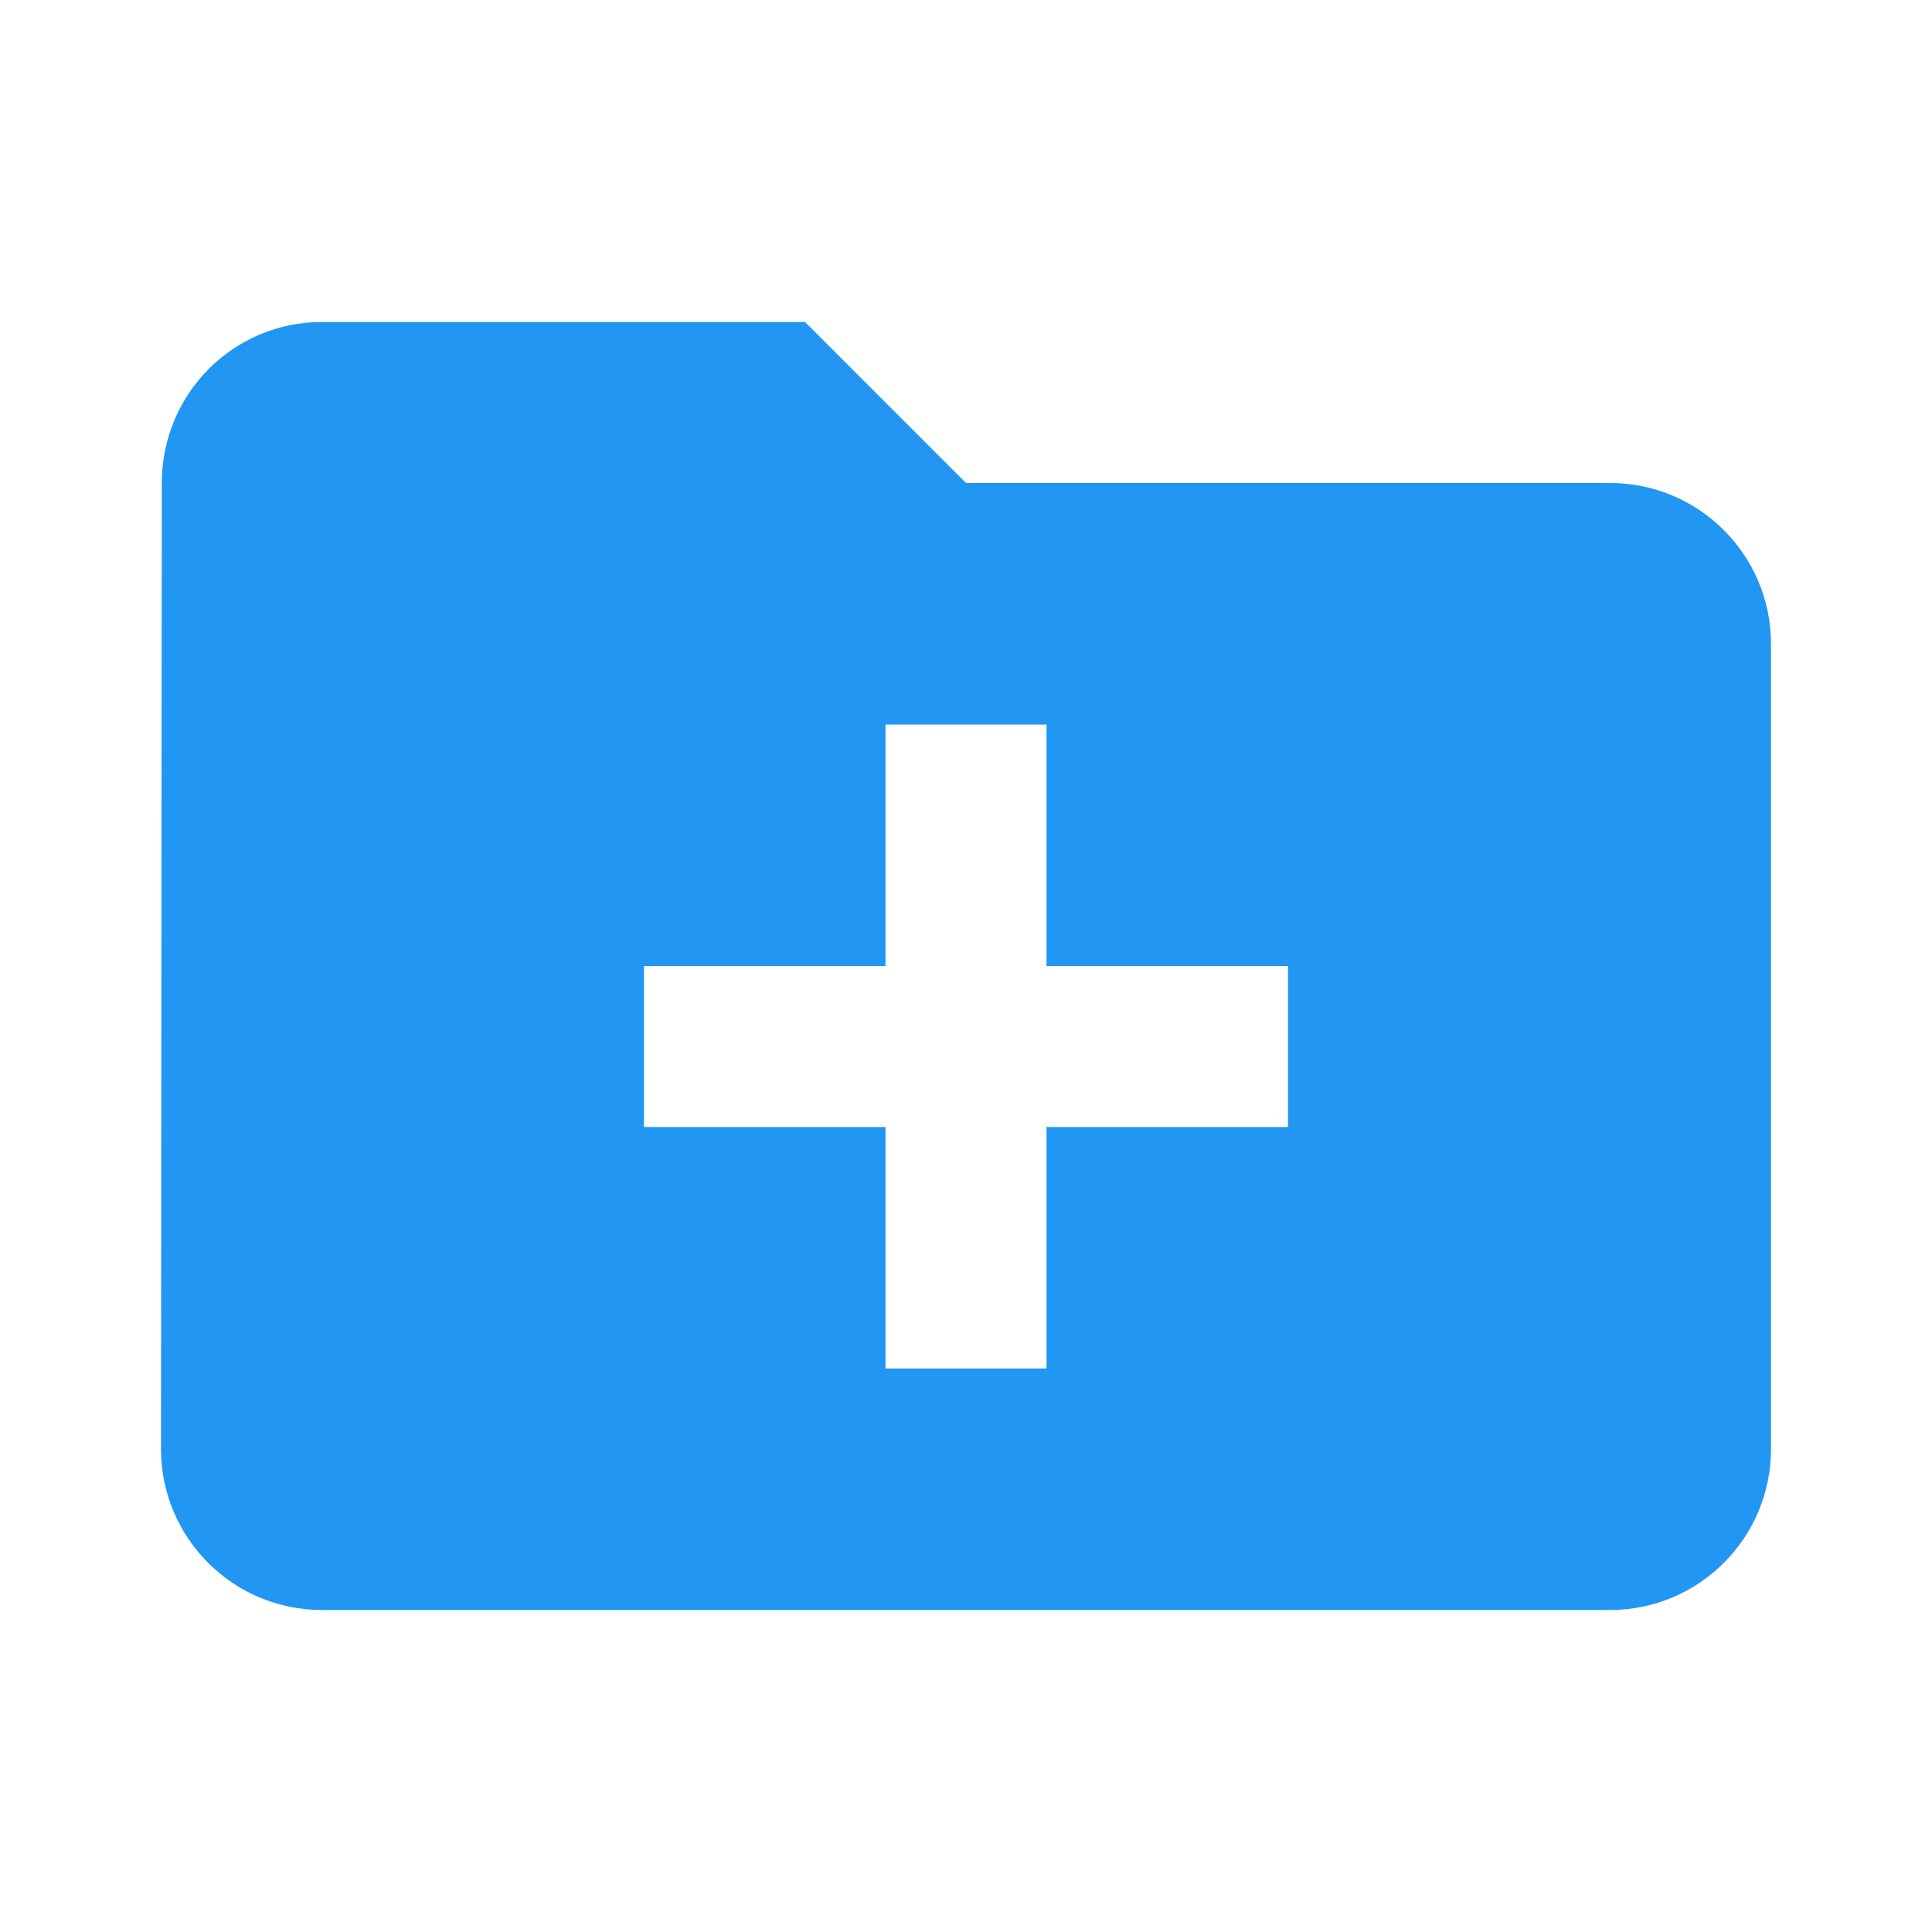 <svg xmlns="http://www.w3.org/2000/svg" fill="#2196F3" viewBox="0 0 48 48"><path d="m8 8c-2.21 0-3.98 1.79-3.98 4l-.02 24c0 2.21 1.79 4 4 4h32c2.21 0 4-1.79 4-4v-20c0-2.21-1.79-4-4-4h-16l-4-4h-12m14 10h4v6h6v4h-6v6h-4v-6h-6v-4h6v-6"/></svg>